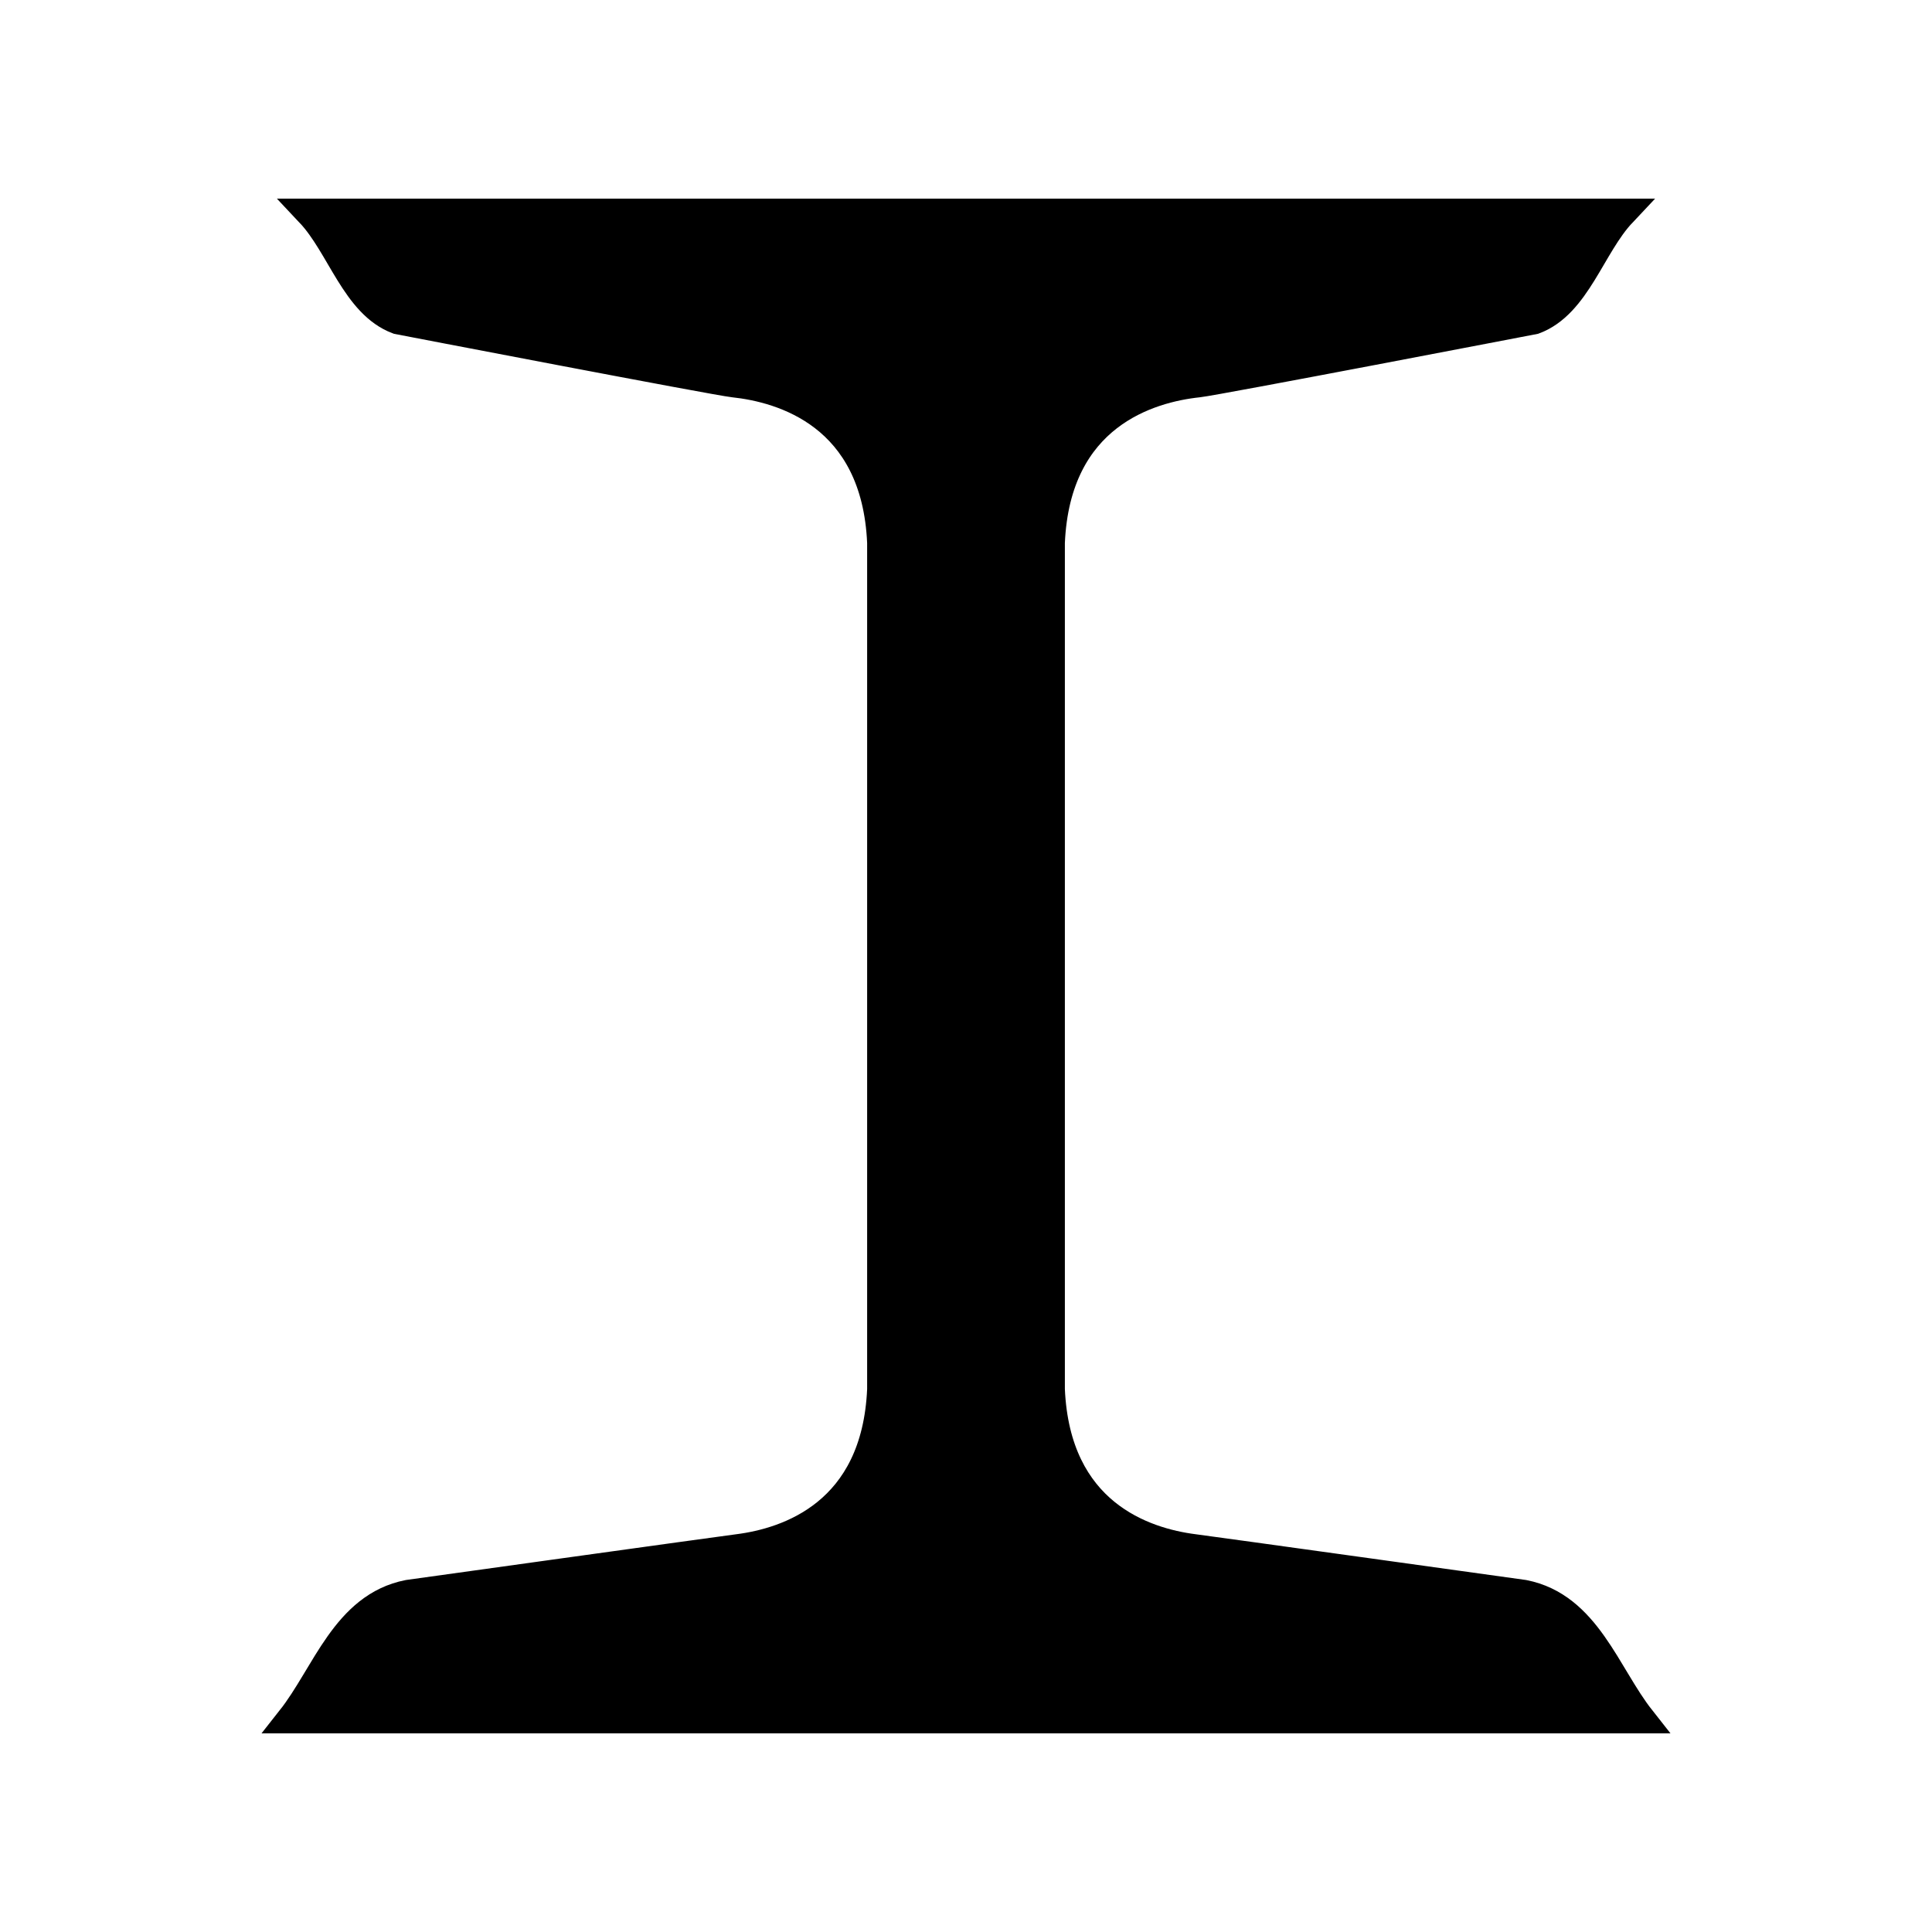 <?xml version="1.0" encoding="UTF-8"?>
<svg width="256" height="256" version="1.1" xmlns="http://www.w3.org/2000/svg">
 <path d="m41.051 28.205c4.121 4.371 6.044 12.116 11.651 14.206 0 0 42.174 8.115 44.502 8.361 6.481 0.687 18.84 4.22 19.576 21.133v112.2c-0.714 16.398-12.363 20.215-18.977 21.056-2.655 0.338-43.71 6.055-43.71 6.055-8.331 1.637-10.912 10.691-15.558 16.579h178.93c-4.646-5.889-7.227-14.942-15.558-16.579 0 0-41.055-5.717-43.71-6.055-6.614-0.841-18.263-4.658-18.977-21.056v-112.2c0.736-16.913 13.094-20.446 19.576-21.133 2.329-0.247 44.502-8.361 44.502-8.361 5.606-2.09 7.53-9.835 11.651-14.206h-86.949z" stroke="#000" stroke-width="3.761"/>
</svg>
